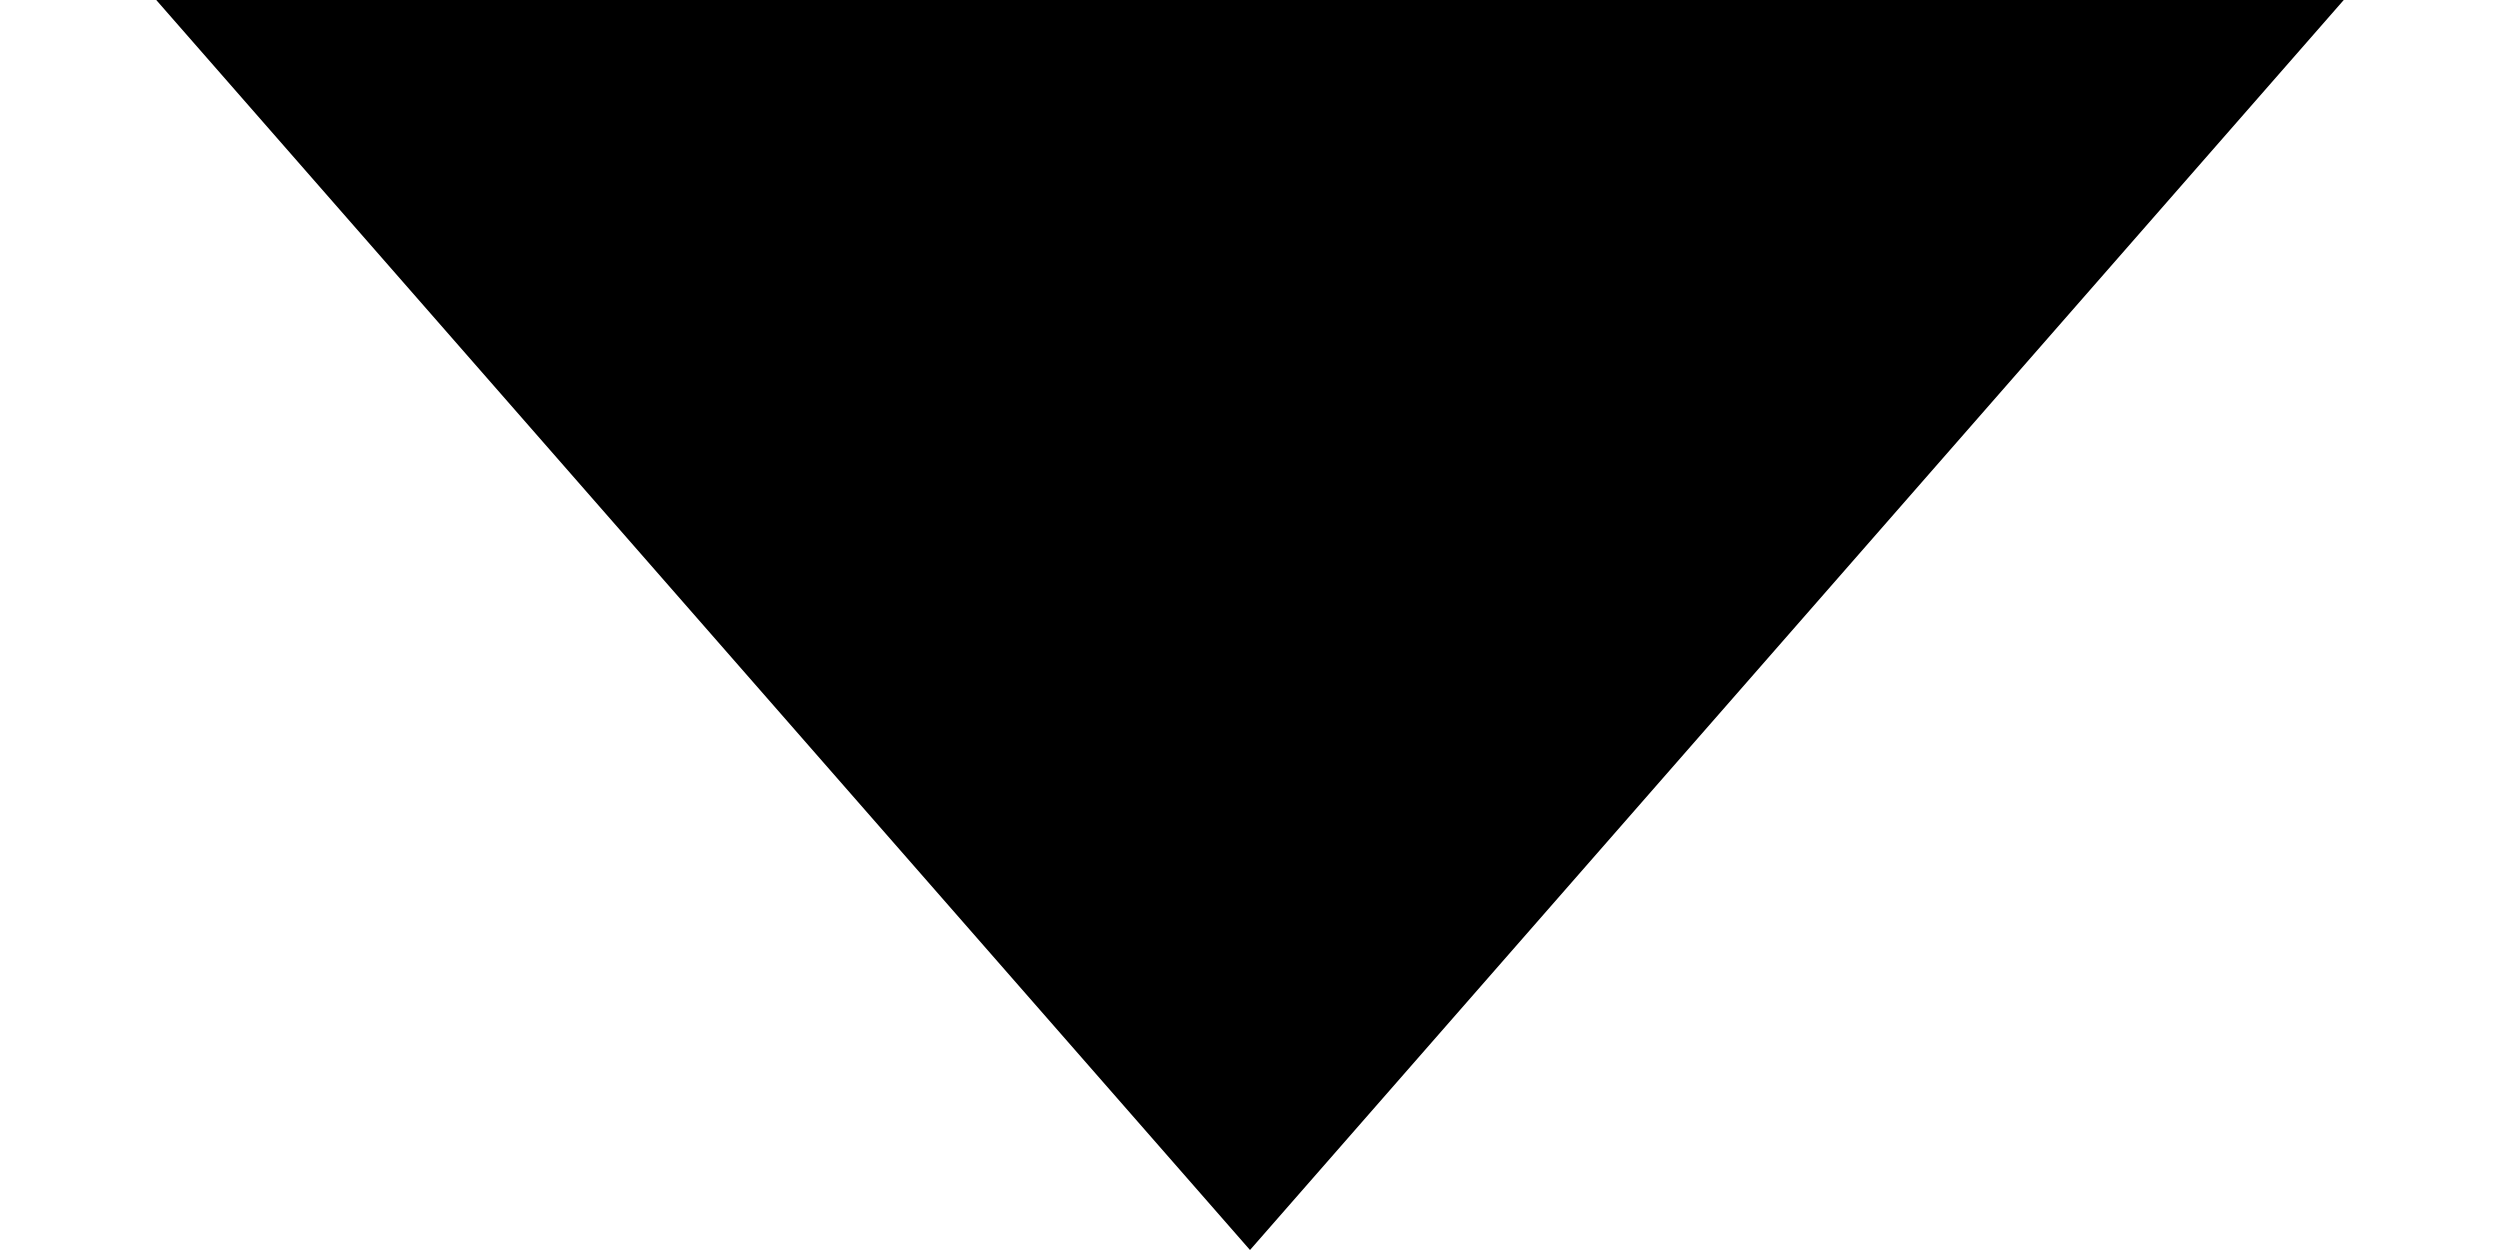 ﻿<?xml version="1.0" encoding="utf-8"?>
<svg version="1.1" xmlns:xlink="http://www.w3.org/1999/xlink" width="8px" height="4px" xmlns="http://www.w3.org/2000/svg">
  <defs>
    <pattern id="BGPattern" patternUnits="userSpaceOnUse" alignment="0 0" imageRepeat="None" />
    <mask fill="white" id="Clip3203">
      <path d="M 0.5 0  L 7.5 0  L 4 4  L 0.5 0  Z " fill-rule="evenodd" />
    </mask>
  </defs>
  <g transform="matrix(1 0 0 1 -4 -10 )">
    <path d="M 0.5 0  L 7.5 0  L 4 4  L 0.5 0  Z " fill-rule="nonzero" fill="rgba(0, 0, 0, 1)" stroke="none" transform="matrix(1 0 0 1 4 10 )" class="fill" />
    <path d="M 0.5 0  L 7.5 0  L 4 4  L 0.5 0  Z " stroke-width="0" stroke-dasharray="0" stroke="rgba(255, 255, 255, 0)" fill="none" transform="matrix(1 0 0 1 4 10 )" class="stroke" mask="url(#Clip3203)" />
  </g>
</svg>